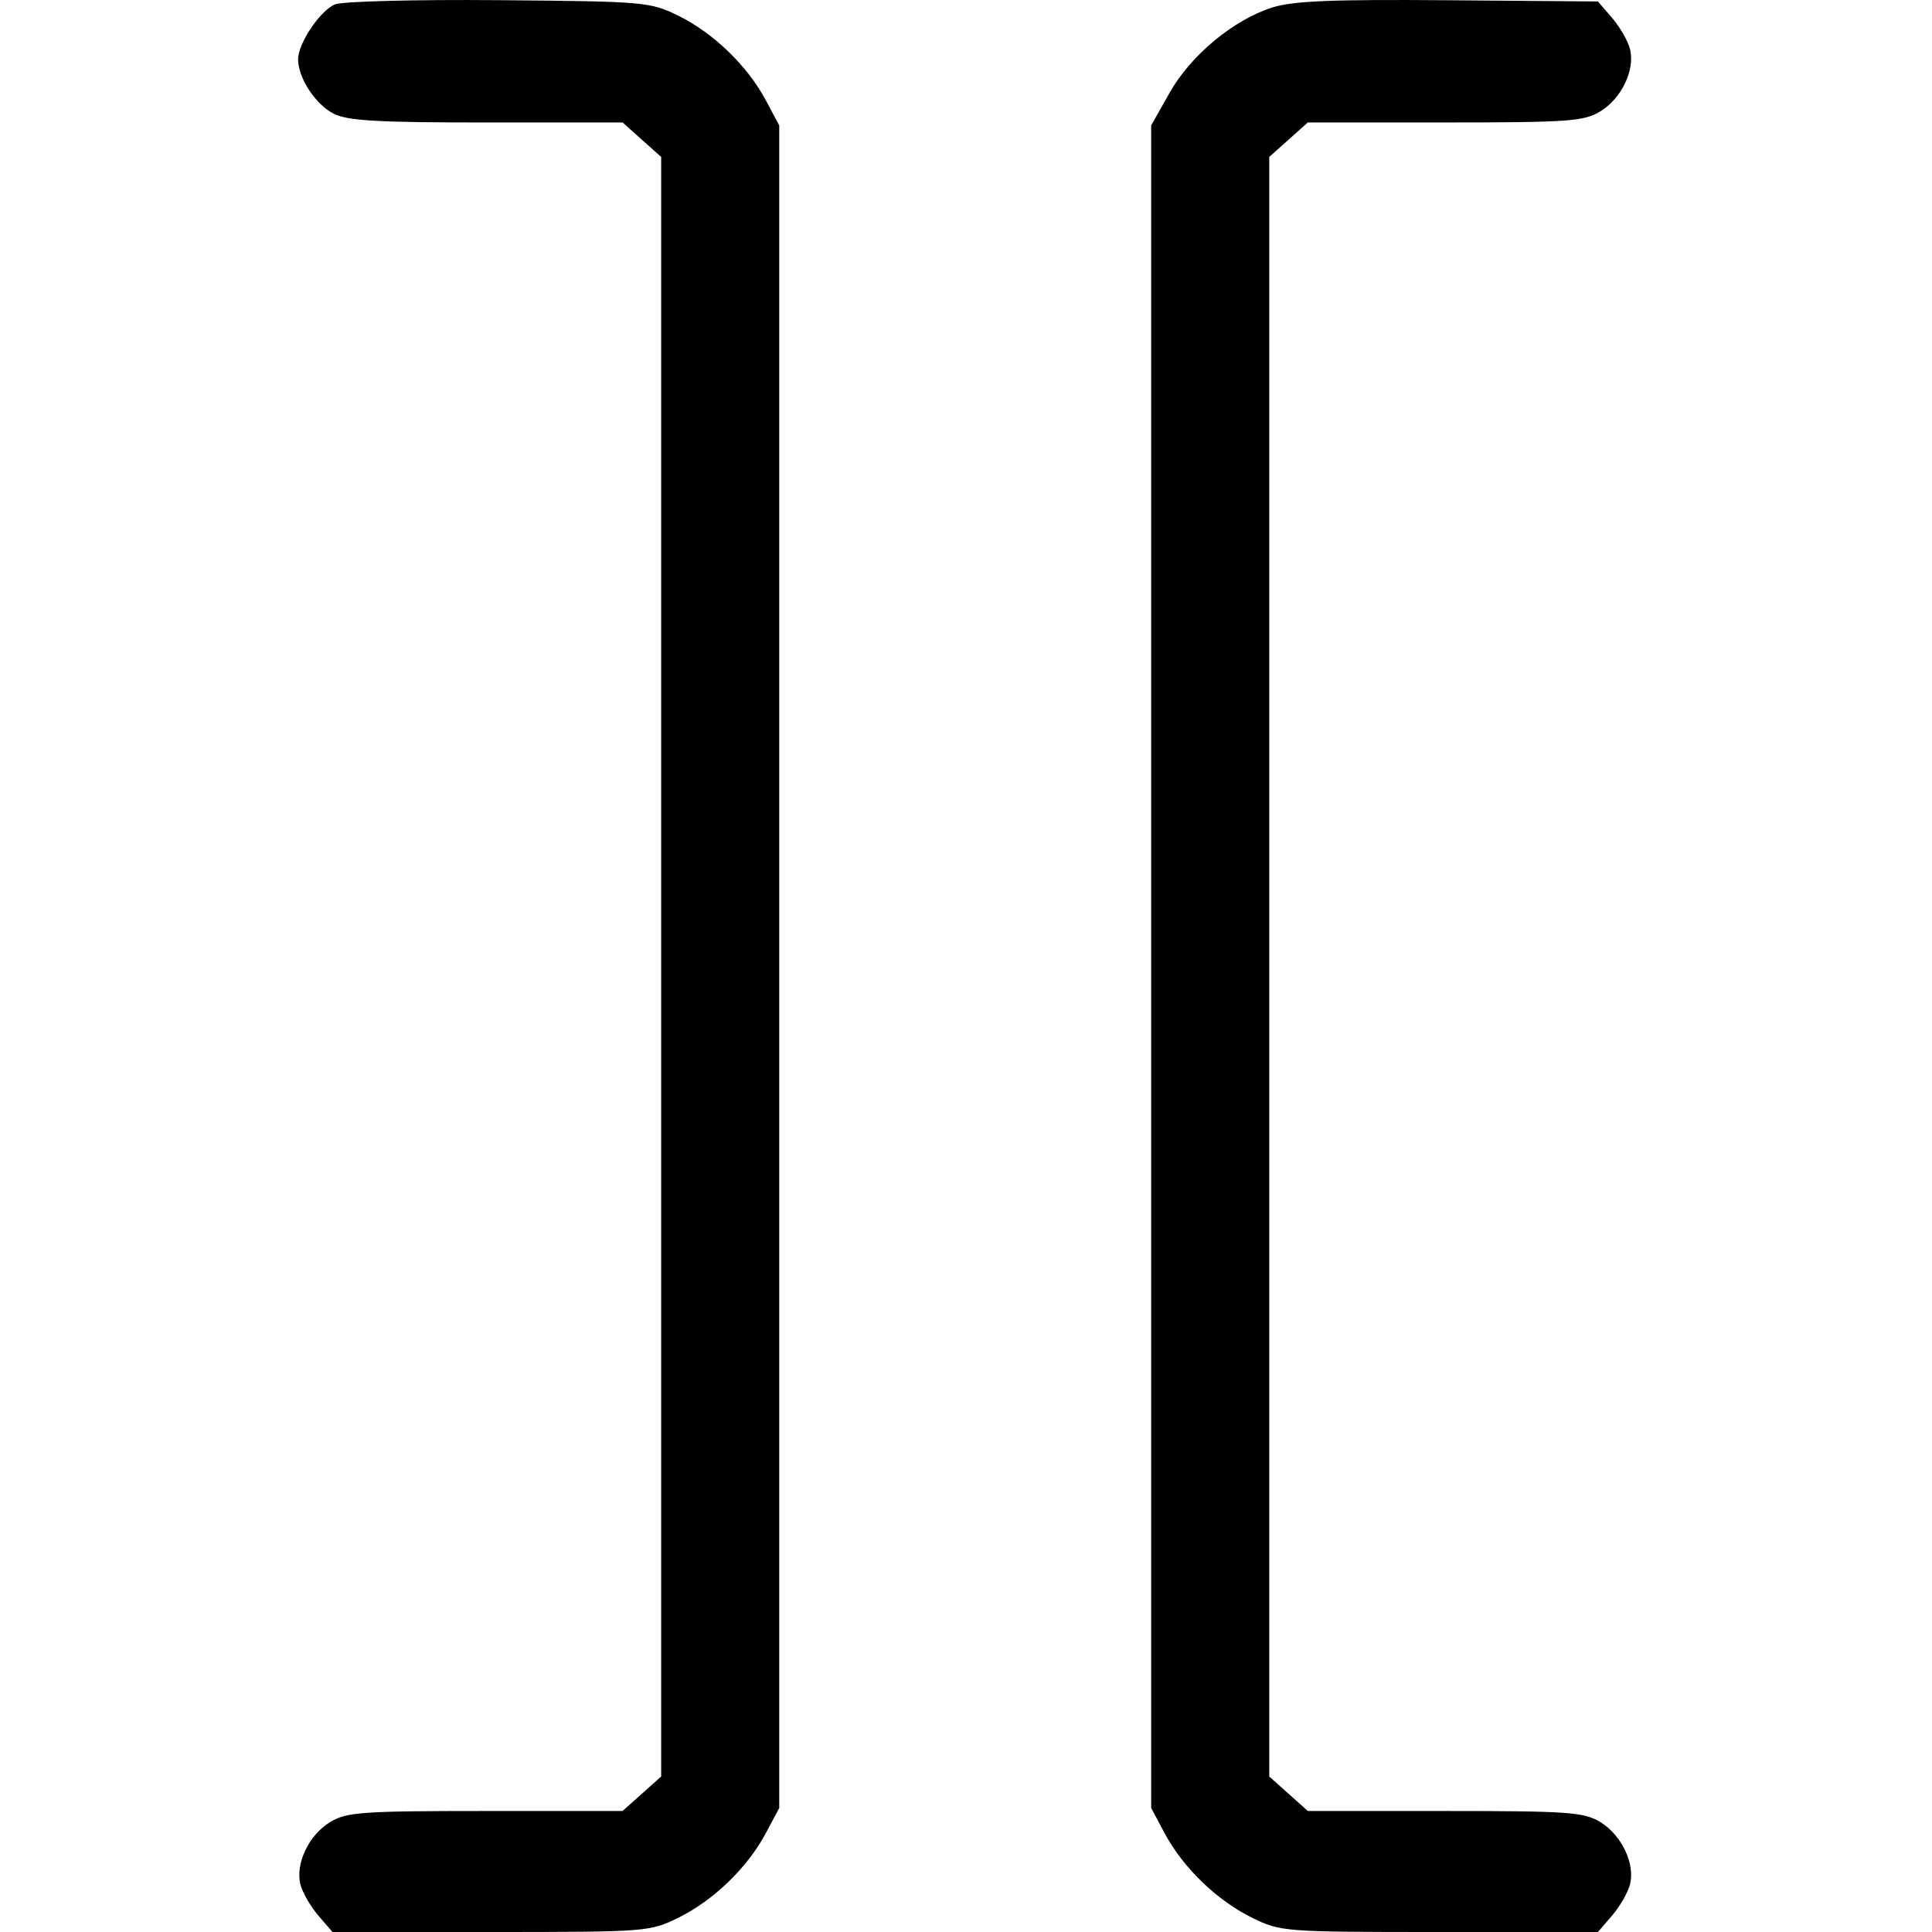 <svg width="512" height="512" viewBox="0 0 512 512" fill="none" xmlns="http://www.w3.org/2000/svg">
    <path fill-rule="evenodd" clip-rule="evenodd"
        d="M88.782 1.163C84.819 2.812 79.008 11.458 79 15.719C78.989 20.584 83.558 27.619 88.33 30.086C92.042 32.006 99.806 32.459 128.958 32.459H164.995L170.105 37.025L175.215 41.59V470.796L170.105 475.361L164.995 479.926L128.644 479.933C95.84 479.937 91.823 480.225 87.474 482.876C81.838 486.313 78.23 493.884 79.61 499.379C80.144 501.506 82.275 505.216 84.346 507.624L88.112 512H130.099C171.366 512 172.217 511.934 179.788 508.209C189.078 503.636 198.064 494.956 202.922 485.858L206.506 479.144V33.242L202.922 26.528C198.064 17.43 189.078 8.75 179.788 4.177C172.314 0.498 170.898 0.376 132.189 0.045C110.143 -0.145 90.722 0.356 88.782 1.163V1.163ZM337.148 1.989C326.842 5.275 315.529 14.688 309.923 24.637L305.074 33.242V479.144L308.658 485.858C313.516 494.956 322.502 503.636 331.792 508.209C339.363 511.934 340.214 512 381.481 512H423.468L427.234 507.624C429.306 505.216 431.437 501.506 431.97 499.379C433.35 493.884 429.742 486.313 424.107 482.876C419.757 480.225 415.741 479.937 382.936 479.933L346.585 479.926L341.475 475.361L336.365 470.796V41.59L341.475 37.025L346.585 32.459L382.936 32.453C415.741 32.449 419.757 32.161 424.107 29.51C429.742 26.073 433.35 18.502 431.97 13.007C431.437 10.879 429.307 7.17 427.237 4.762L423.474 0.386L383.831 0.065C353.003 -0.184 342.622 0.245 337.148 1.989"
        fill="black" />
</svg>